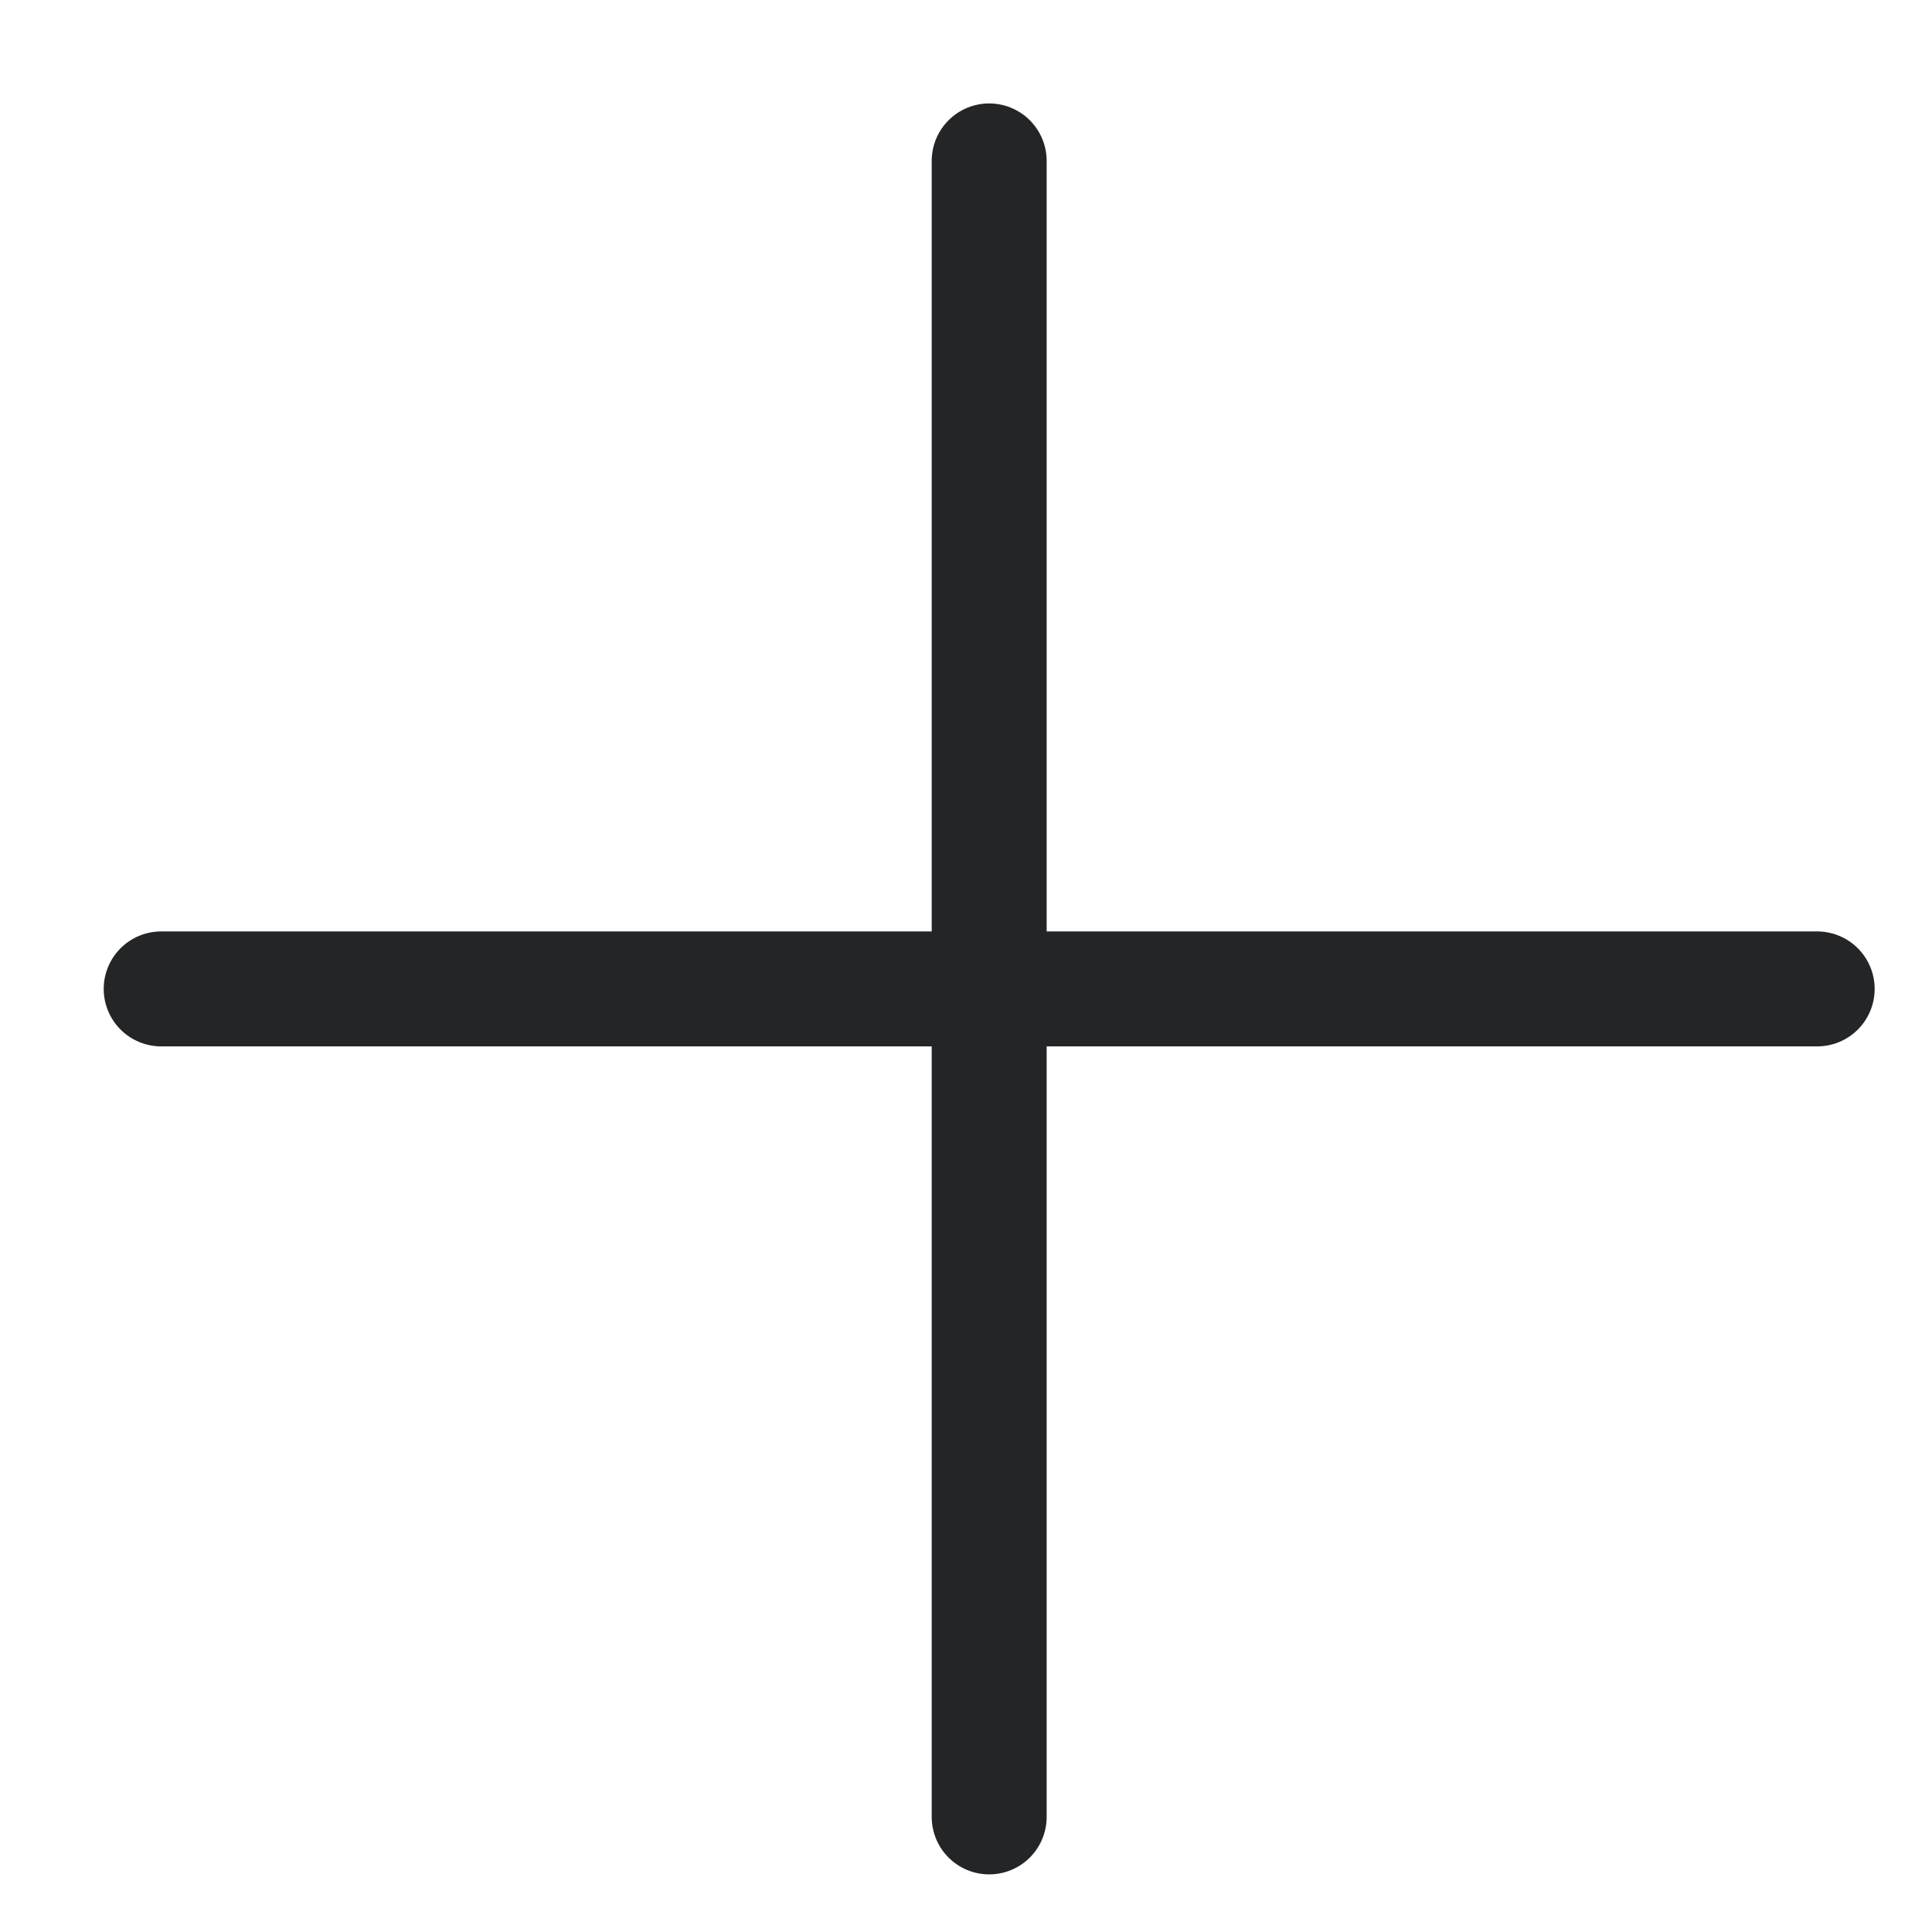 <svg width="14" height="14" viewBox="0 0 14 14" fill="none" xmlns="http://www.w3.org/2000/svg">
<path d="M7.168 1.166V13.166M1.168 7.166H13.168" stroke="#232527" stroke-width="0.833" stroke-linecap="round" stroke-linejoin="round"/>
</svg>
